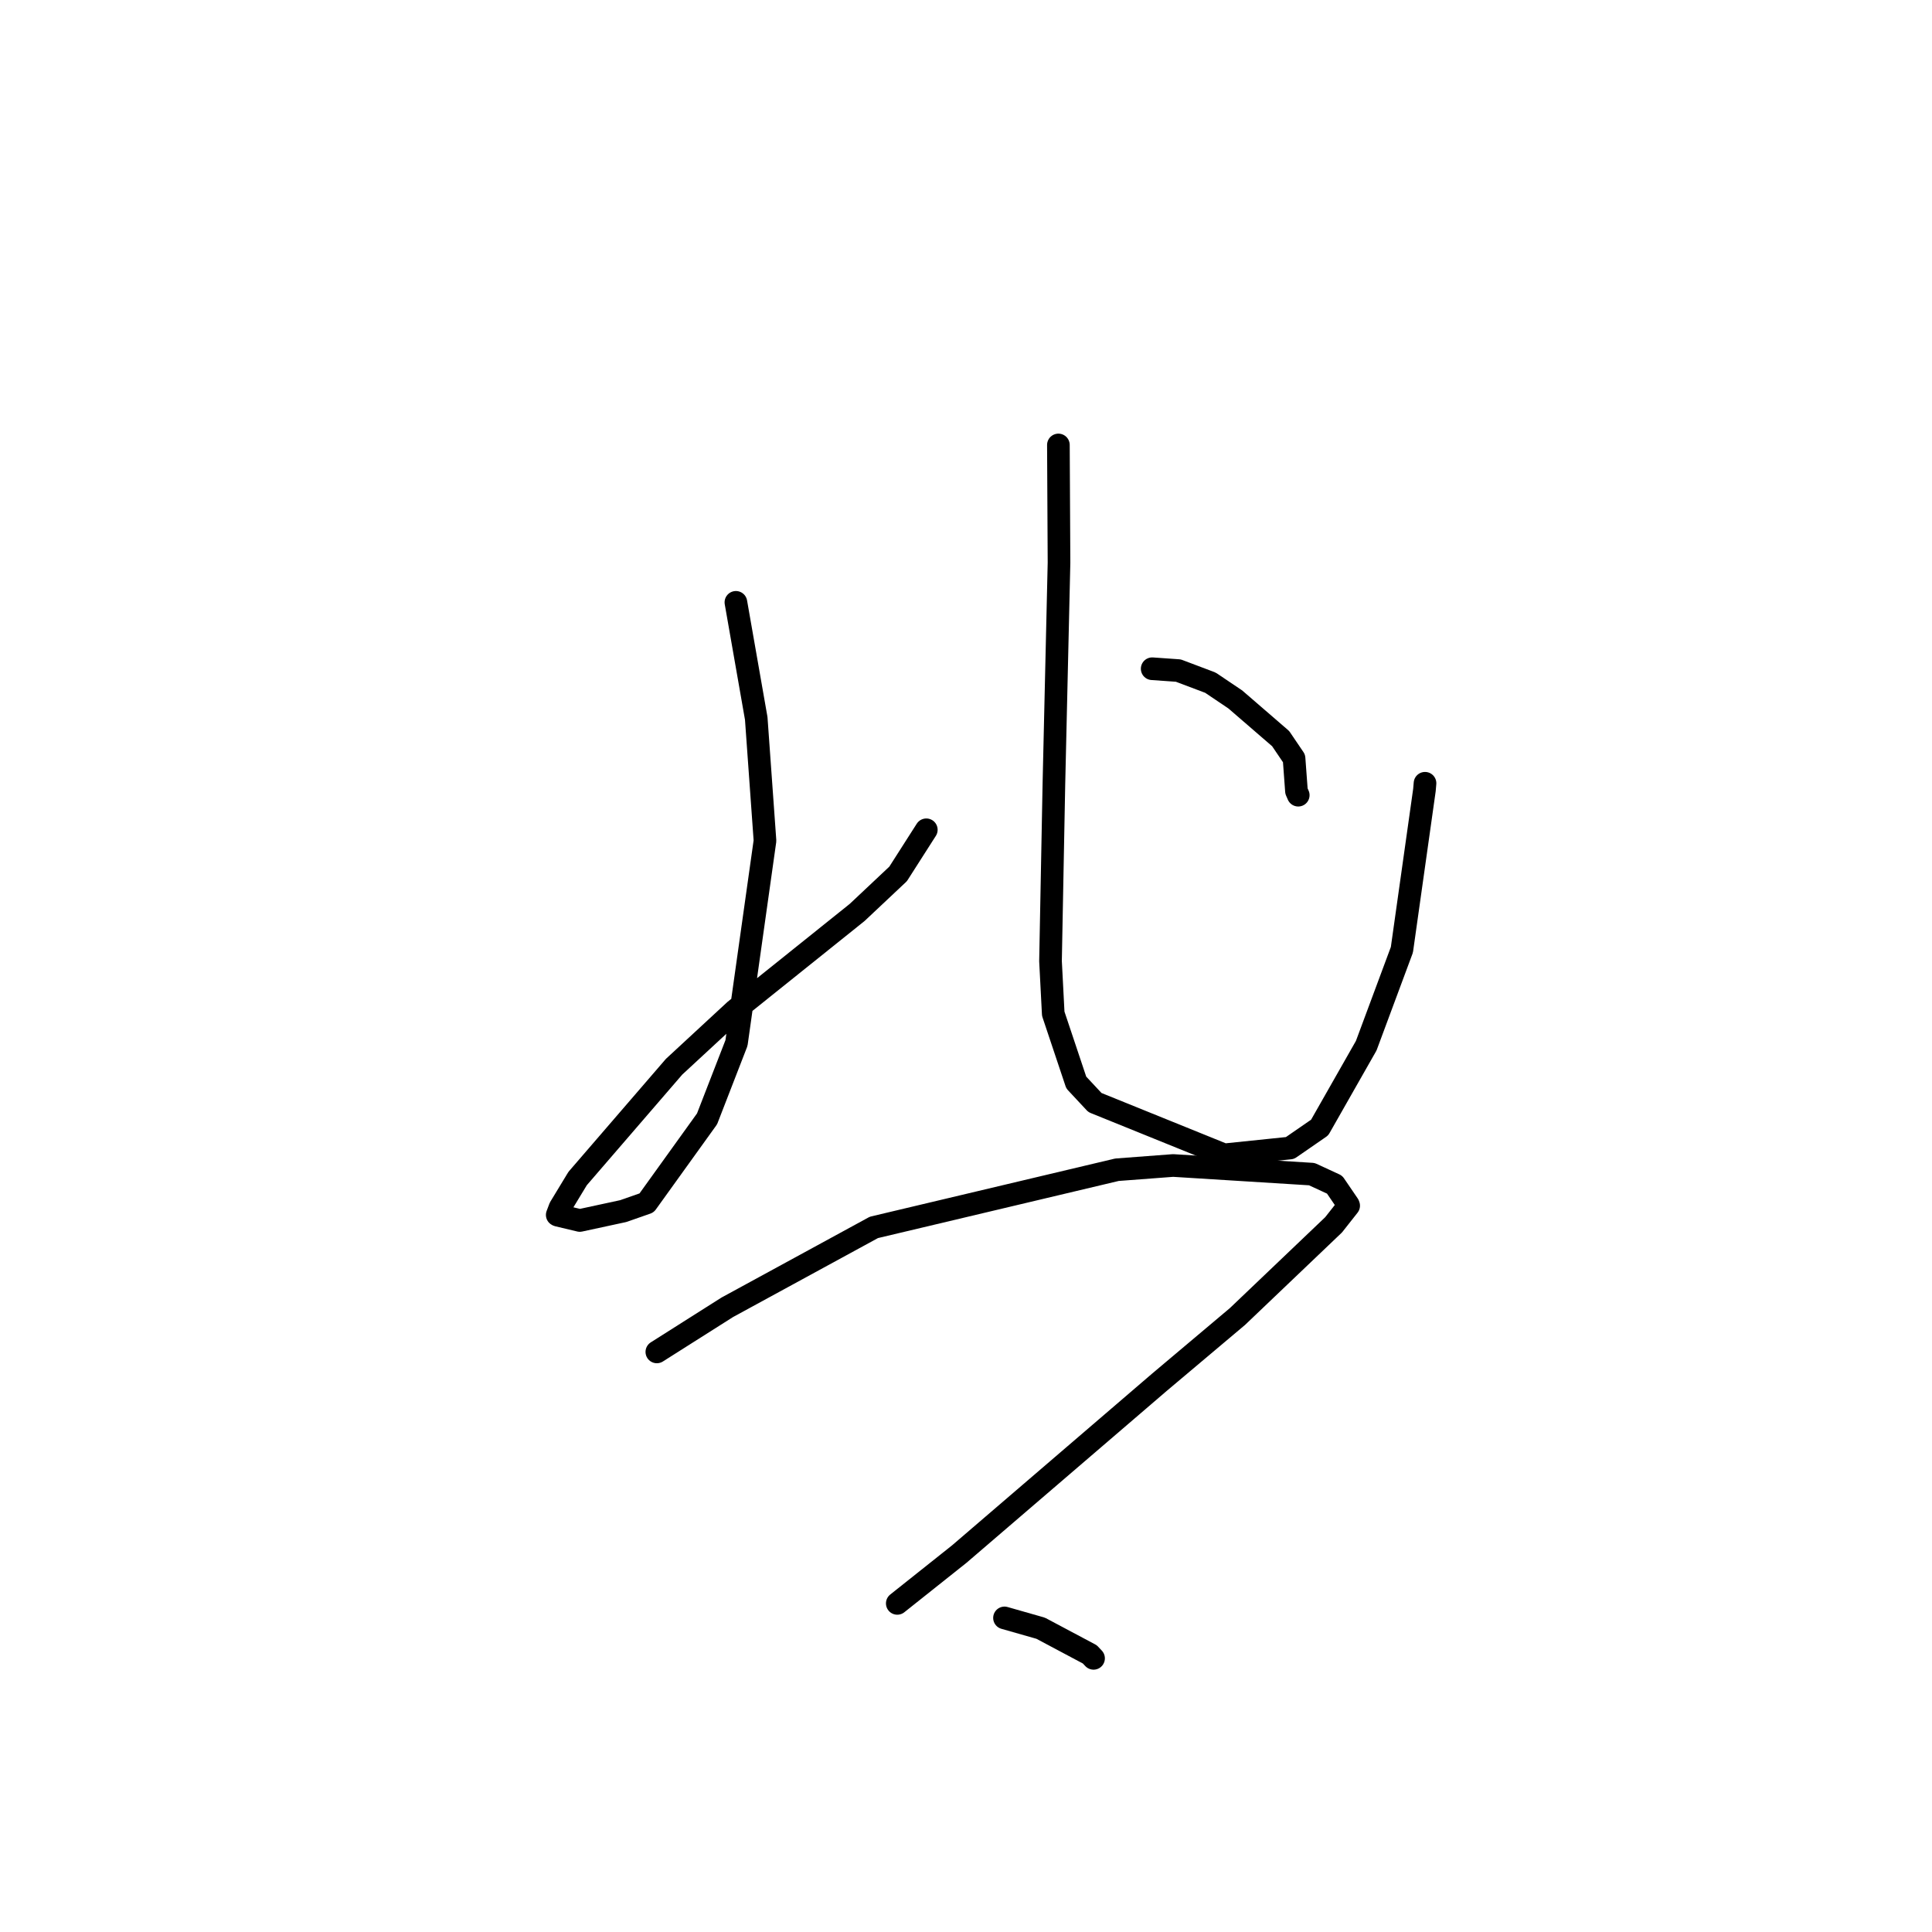 <?xml version="1.0" standalone="no"?>
    <svg width="256" height="256" xmlns="http://www.w3.org/2000/svg" version="1.1">
    <polyline stroke="black" stroke-width="3" stroke-linecap="round" fill="transparent" stroke-linejoin="round" points="97.511 79.814 100.205 95.188 101.365 111.402 97.588 138.204 93.688 148.255 85.68 159.393 82.584 160.476 76.83 161.719 73.914 161.025 73.836 160.982 74.206 160.007 76.539 156.161 89.318 141.349 97.385 133.886 113.576 120.905 119.003 115.799 122.401 110.482 122.741 109.951 " />
        <polyline stroke="black" stroke-width="3" stroke-linecap="round" fill="transparent" stroke-linejoin="round" points="140.243 58.96 140.325 74.561 139.648 103.863 139.198 127.356 139.56 134.325 142.61 143.441 145.084 146.092 162.203 153.023 170.927 152.121 174.862 149.403 181.032 138.559 185.758 125.85 188.743 104.693 188.822 103.786 " />
        <polyline stroke="black" stroke-width="3" stroke-linecap="round" fill="transparent" stroke-linejoin="round" points="152.67 88.611 156.132 88.854 160.387 90.46 163.683 92.68 169.694 97.873 171.469 100.494 171.788 104.825 172.024 105.366 " />
        <polyline stroke="black" stroke-width="3" stroke-linecap="round" fill="transparent" stroke-linejoin="round" points="87.035 179.136 96.371 173.222 115.794 162.638 148.005 154.996 155.446 154.434 173.825 155.578 176.843 156.973 178.661 159.639 178.705 159.76 176.711 162.292 163.971 174.443 153.608 183.174 127.112 205.921 118.894 212.458 " />
        <polyline stroke="black" stroke-width="3" stroke-linecap="round" fill="transparent" stroke-linejoin="round" points="133.101 214.382 137.893 215.748 144.404 219.211 144.902 219.739 " />
        </svg>